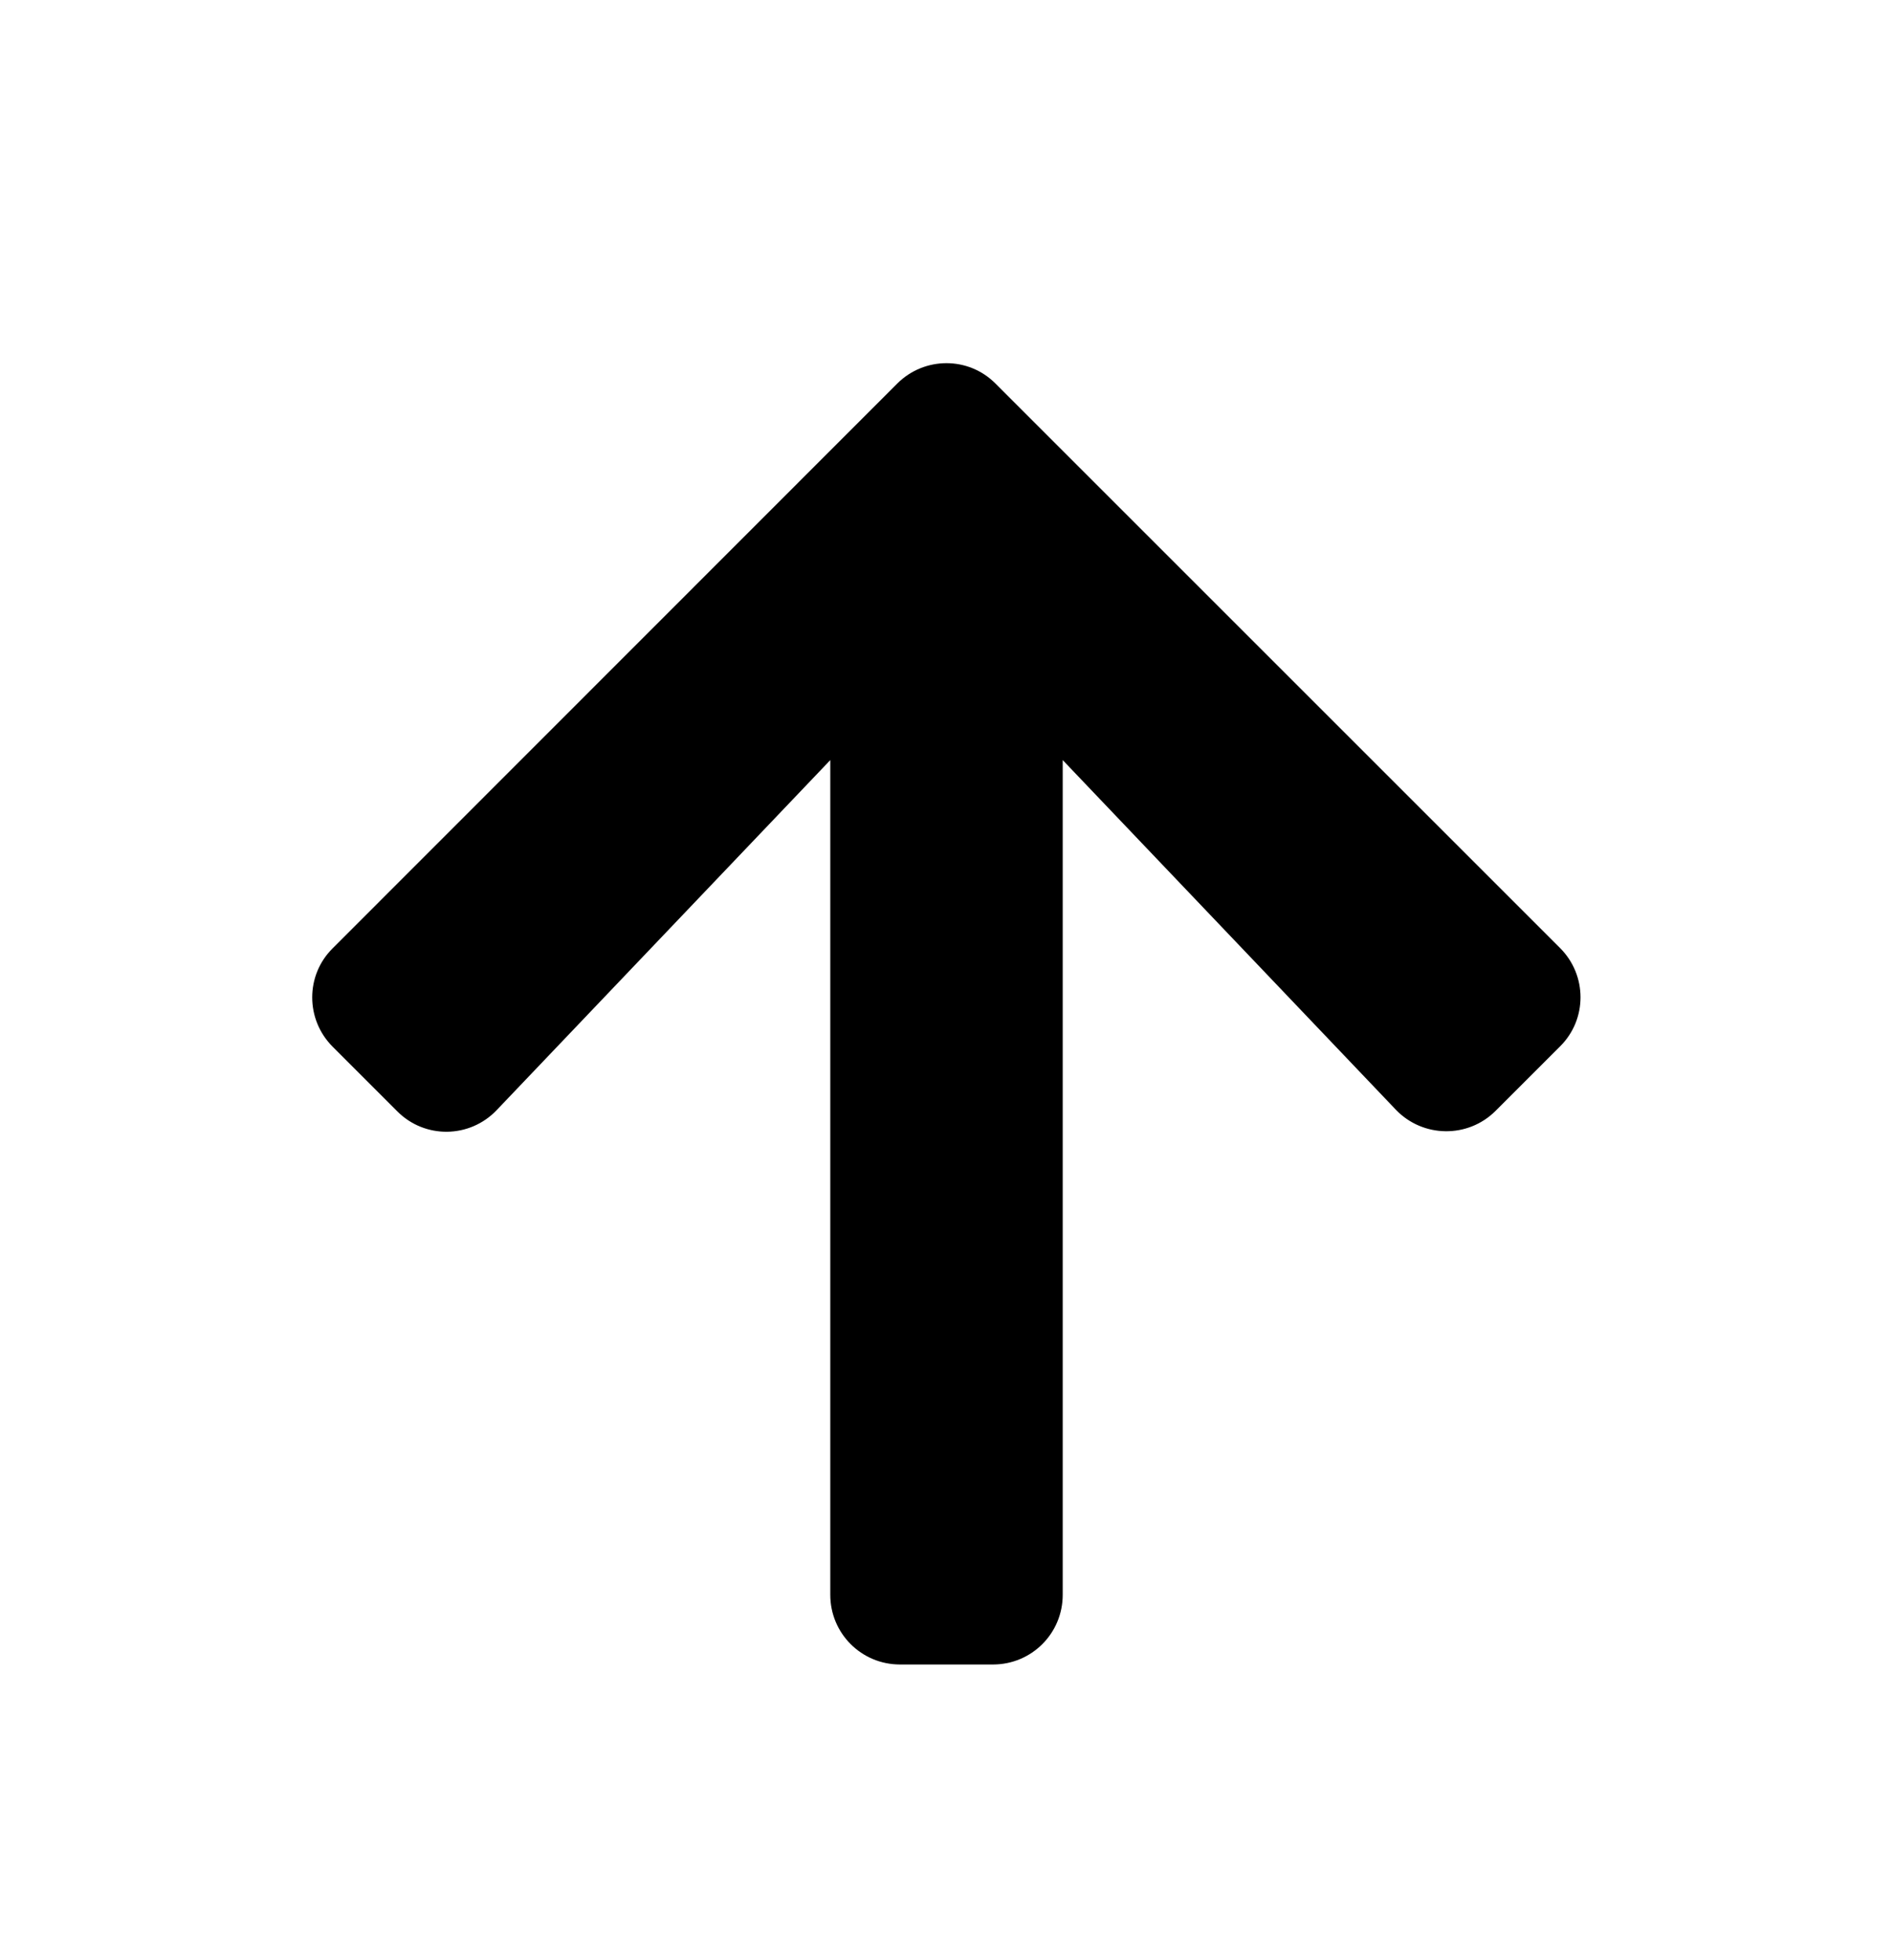 <svg width="28" height="29" viewBox="0 0 28 29" fill="none" xmlns="http://www.w3.org/2000/svg">
<g filter="url(#filter0_d_5_6)">
<path d="M5.875 12.44L4.921 11.486C4.517 11.082 4.517 10.428 4.921 10.029L13.27 1.676C13.673 1.272 14.327 1.272 14.726 1.676L23.075 10.025C23.479 10.428 23.479 11.082 23.075 11.481L22.121 12.435C21.713 12.843 21.047 12.835 20.647 12.418L15.719 7.245V19.594C15.719 20.165 15.259 20.625 14.688 20.625H13.312C12.741 20.625 12.281 20.165 12.281 19.594V7.245L7.348 12.422C6.949 12.843 6.283 12.852 5.875 12.44Z" fill="black"/>
</g>
<defs>
<filter id="filter0_d_5_6" x="-1" y="0" width="30" height="30" filterUnits="userSpaceOnUse" color-interpolation-filters="sRGB">
<feFlood flood-opacity="0" result="BackgroundImageFix"/>
<feColorMatrix in="SourceAlpha" type="matrix" values="0 0 0 0 0 0 0 0 0 0 0 0 0 0 0 0 0 0 127 0" result="hardAlpha"/>
<feOffset dy="4"/>
<feGaussianBlur stdDeviation="2"/>
<feComposite in2="hardAlpha" operator="out"/>
<feColorMatrix type="matrix" values="0 0 0 0 0 0 0 0 0 0 0 0 0 0 0 0 0 0 0.25 0"/>
<feBlend mode="normal" in2="BackgroundImageFix" result="effect1_dropShadow_5_6"/>
<feBlend mode="normal" in="SourceGraphic" in2="effect1_dropShadow_5_6" result="shape"/>
</filter>
</defs>
</svg>
